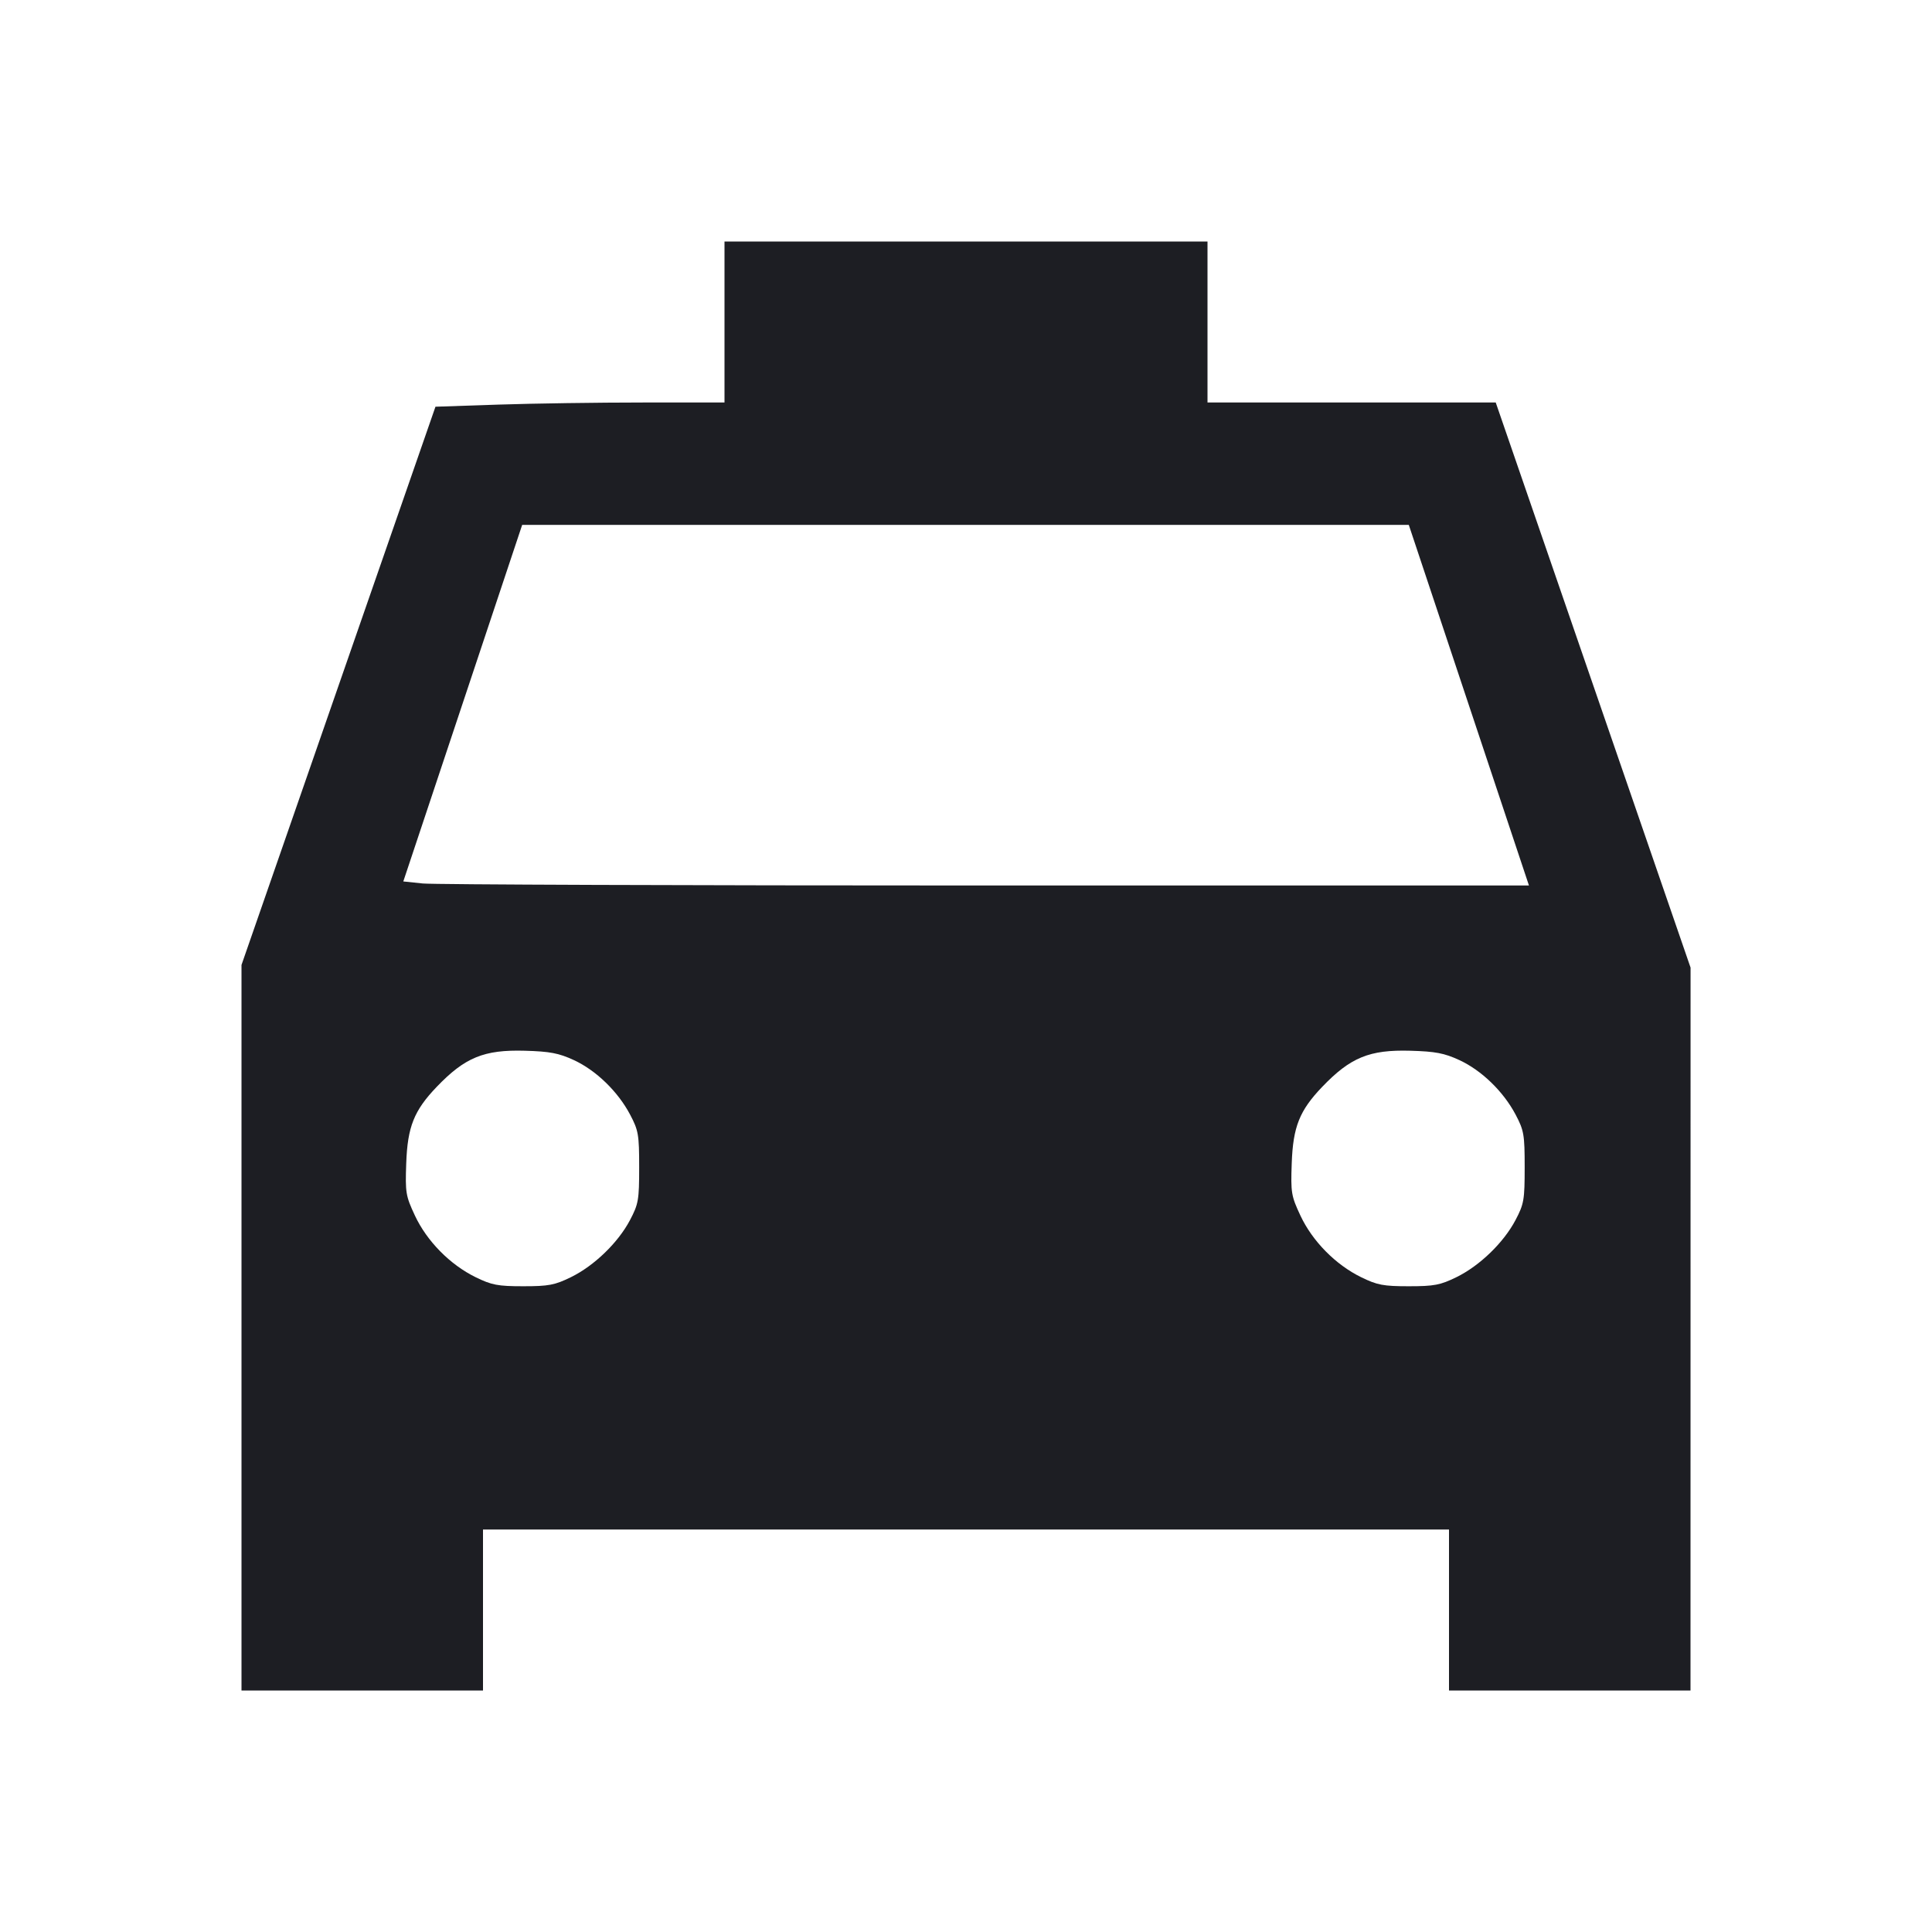 <svg viewBox="0 0 2400 2400" fill="none" xmlns="http://www.w3.org/2000/svg"><path d="M900.000 400.000 L 900.000 500.000 798.643 500.000 C 742.897 500.000,662.110 501.178,619.117 502.618 L 540.948 505.236 420.474 851.956 L 300.000 1198.676 300.000 1649.338 L 300.000 2100.000 450.000 2100.000 L 600.000 2100.000 600.000 2000.000 L 600.000 1900.000 1200.000 1900.000 L 1800.000 1900.000 1800.000 2000.000 L 1800.000 2100.000 1950.000 2100.000 L 2100.000 2100.000 2100.040 1651.000 L 2100.079 1202.000 1979.066 851.000 L 1858.053 500.000 1679.026 500.000 L 1500.000 500.000 1500.000 400.000 L 1500.000 300.000 1200.000 300.000 L 900.000 300.000 900.000 400.000 M1824.685 876.000 L 1899.325 1100.000 1224.249 1100.000 C 852.958 1100.000,538.333 1098.867,525.084 1097.482 L 500.994 1094.964 574.835 873.482 L 648.675 652.000 1199.360 652.000 L 1750.044 652.000 1824.685 876.000 M712.786 1316.849 C 740.462 1329.618,767.642 1355.956,782.755 1384.650 C 793.106 1404.303,794.000 1409.498,794.000 1450.000 C 794.000 1490.636,793.129 1495.655,782.607 1515.642 C 767.849 1543.678,738.075 1572.440,709.172 1586.580 C 689.147 1596.378,681.563 1597.818,650.000 1597.818 C 618.437 1597.818,610.853 1596.378,590.828 1586.580 C 559.113 1571.064,530.312 1541.839,515.462 1510.105 C 504.004 1485.620,503.336 1481.601,504.636 1445.004 C 506.243 1399.789,514.318 1379.536,542.442 1350.184 C 577.550 1313.543,601.253 1303.824,652.000 1305.261 C 683.108 1306.141,694.133 1308.243,712.786 1316.849 M1812.786 1316.849 C 1840.462 1329.618,1867.642 1355.956,1882.755 1384.650 C 1893.106 1404.303,1894.000 1409.498,1894.000 1450.000 C 1894.000 1490.636,1893.129 1495.655,1882.607 1515.642 C 1867.849 1543.678,1838.075 1572.440,1809.172 1586.580 C 1789.147 1596.378,1781.563 1597.818,1750.000 1597.818 C 1718.437 1597.818,1710.853 1596.378,1690.828 1586.580 C 1659.113 1571.064,1630.312 1541.839,1615.462 1510.105 C 1604.004 1485.620,1603.336 1481.601,1604.636 1445.004 C 1606.243 1399.789,1614.318 1379.536,1642.442 1350.184 C 1677.550 1313.543,1701.253 1303.824,1752.000 1305.261 C 1783.108 1306.141,1794.133 1308.243,1812.786 1316.849 " fill="#1D1E23" stroke="none" fill-rule="evenodd"/></svg>